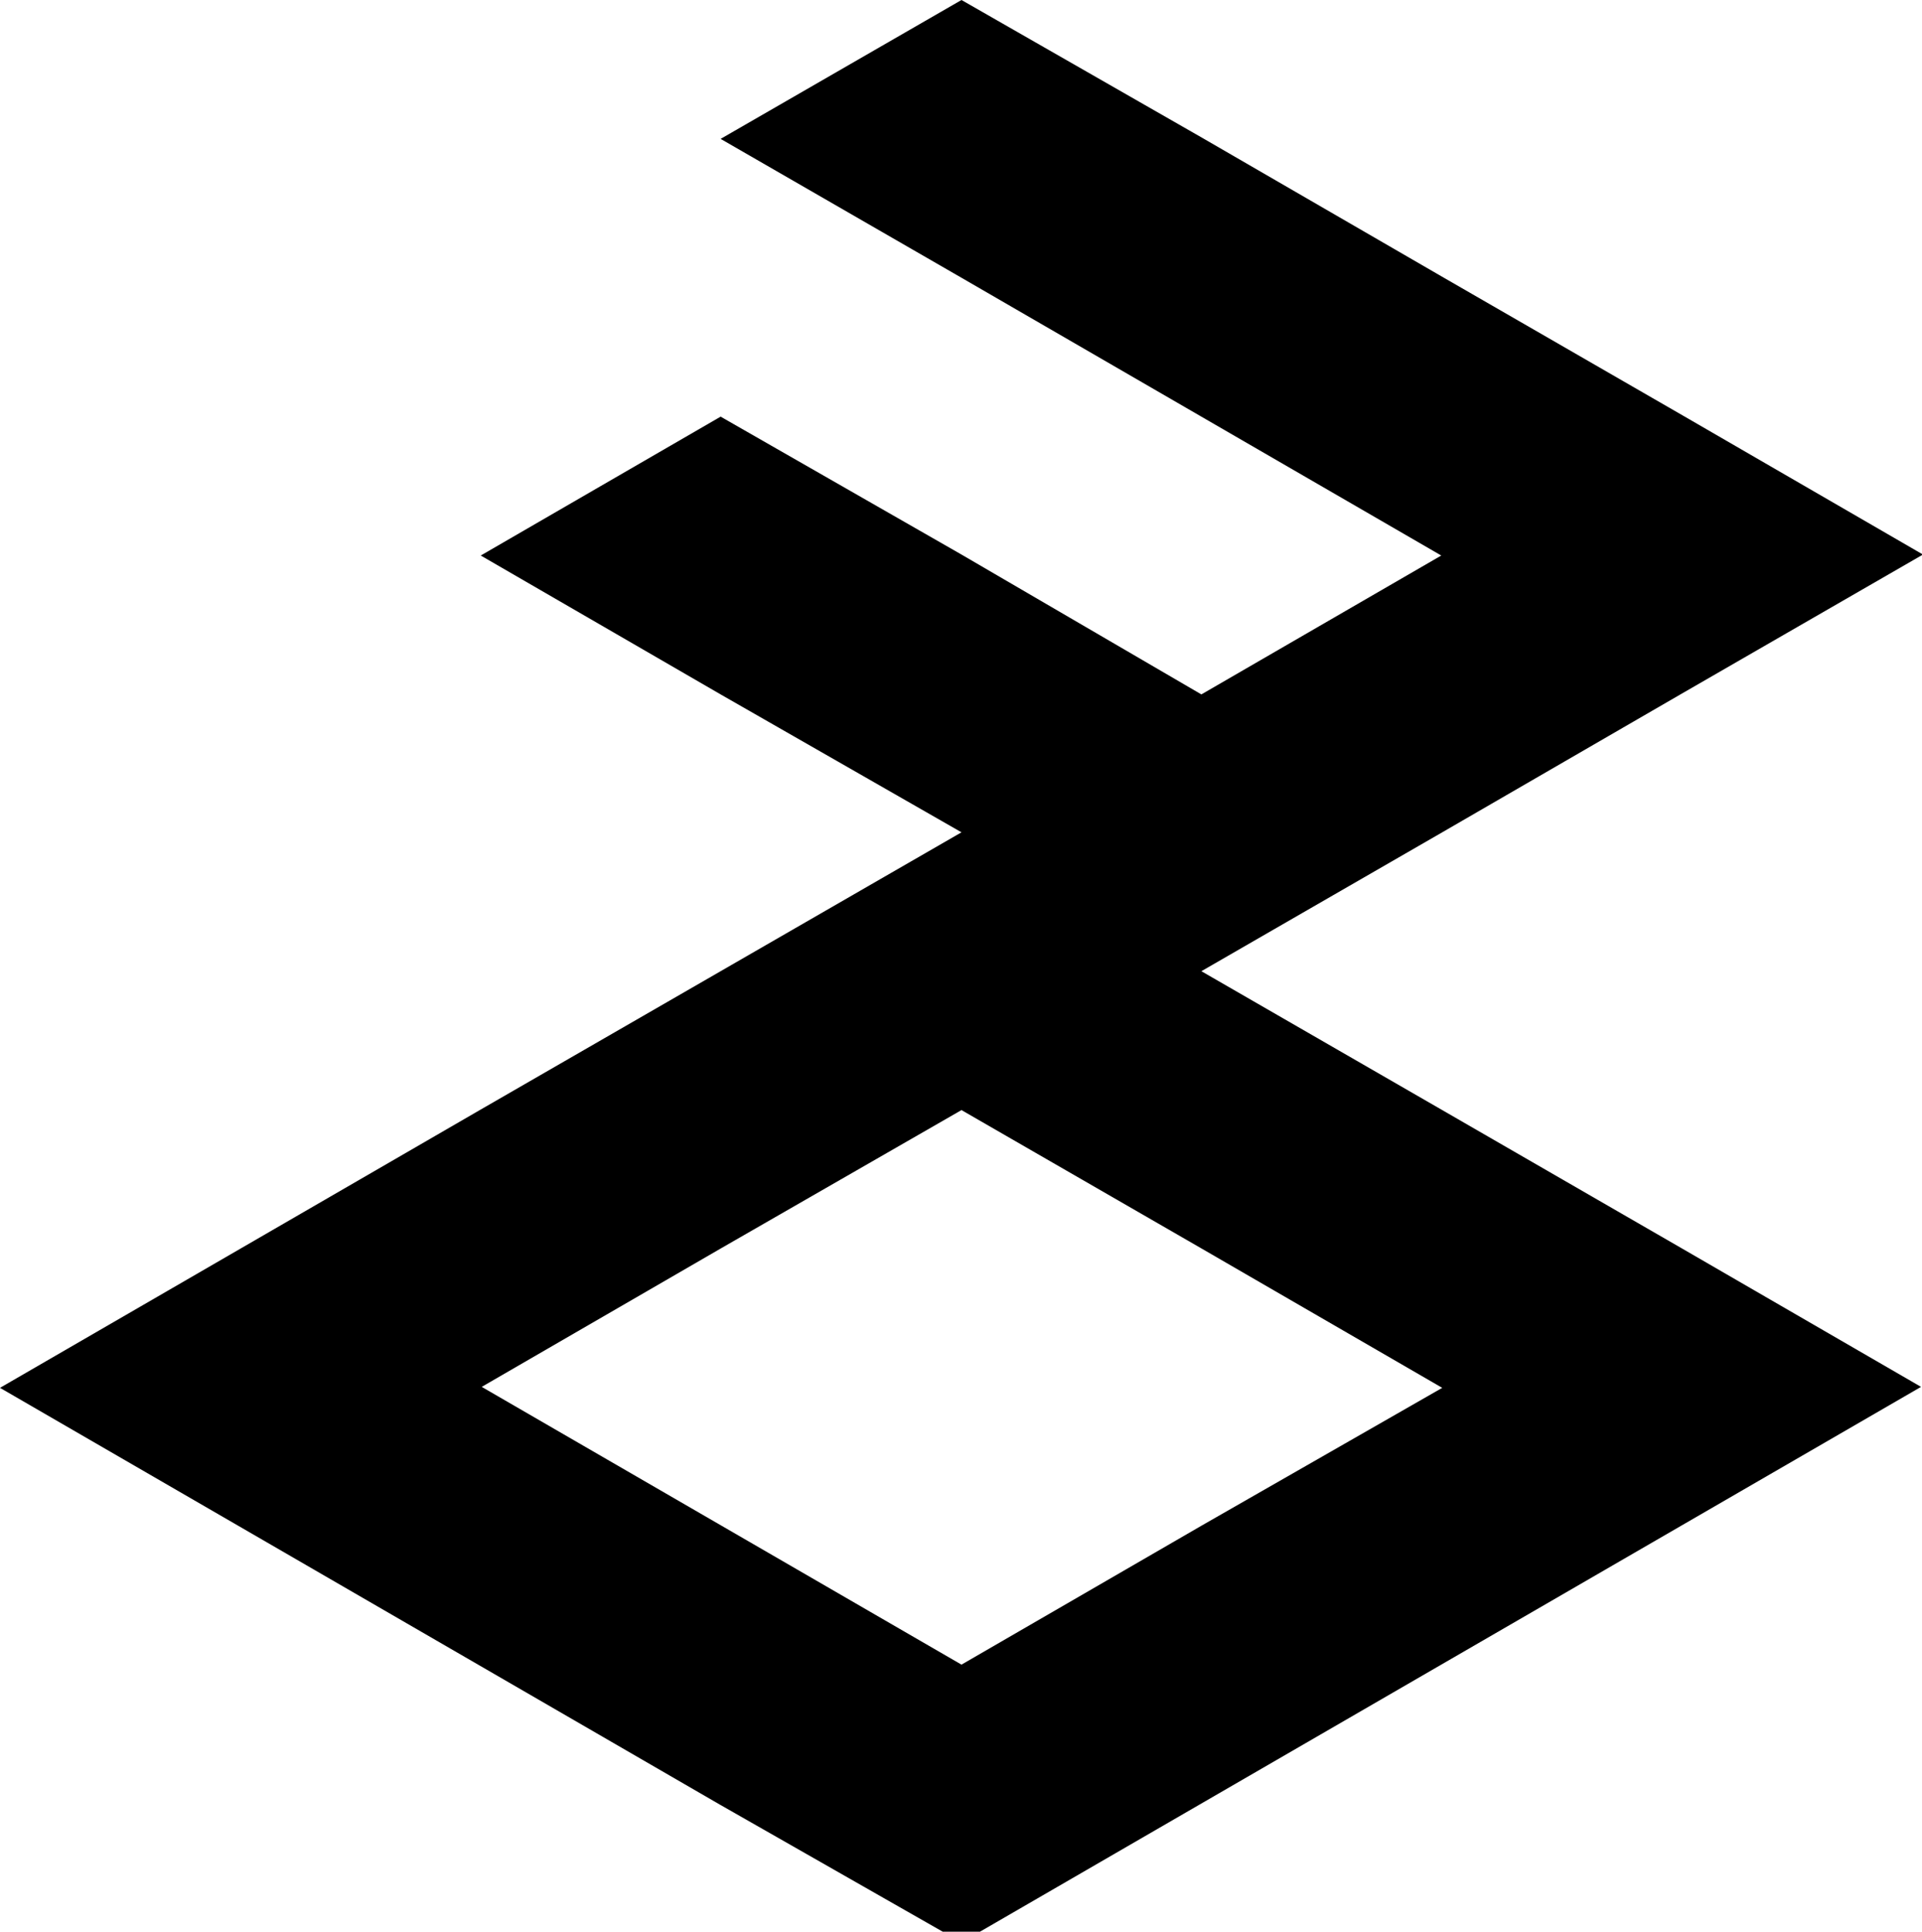 <svg xmlns="http://www.w3.org/2000/svg" xmlns:xlink="http://www.w3.org/1999/xlink" id="Layer_1" x="0" y="0" version="1.1" viewBox="0 0 197.9 198.9" xml:space="preserve" style="enable-background:new 0 0 197.9 198.9"><path d="M148.5,114.3L148.5,114.3L123.7,100l24.8-14.3l24.7-14.3l24.8-14.3l-24.7-14.3l-24.8-14.3l-24.7-14.3h0L99,0L74.2,14.3	L99,28.6l24.7,14.3l24.7,14.3l-24.7,14.3L99,57.1L74.2,42.9L49.5,57.2l24.7,14.3h0L99,85.7L74.2,100l-24.8,14.3l-24.7,14.3L0,142.9	l24.7,14.3l24.7,14.3l24.7,14.3L99,200l24.7-14.3l24.7-14.3h0l24.7-14.3l24.7-14.3l-24.7-14.3L148.5,114.3z M123.7,157.1L99,171.4	l-24.7-14.3l-24.7-14.3l24.7-14.3L99,114.3l24.8,14.3l24.7,14.3L123.7,157.1z"/></svg>